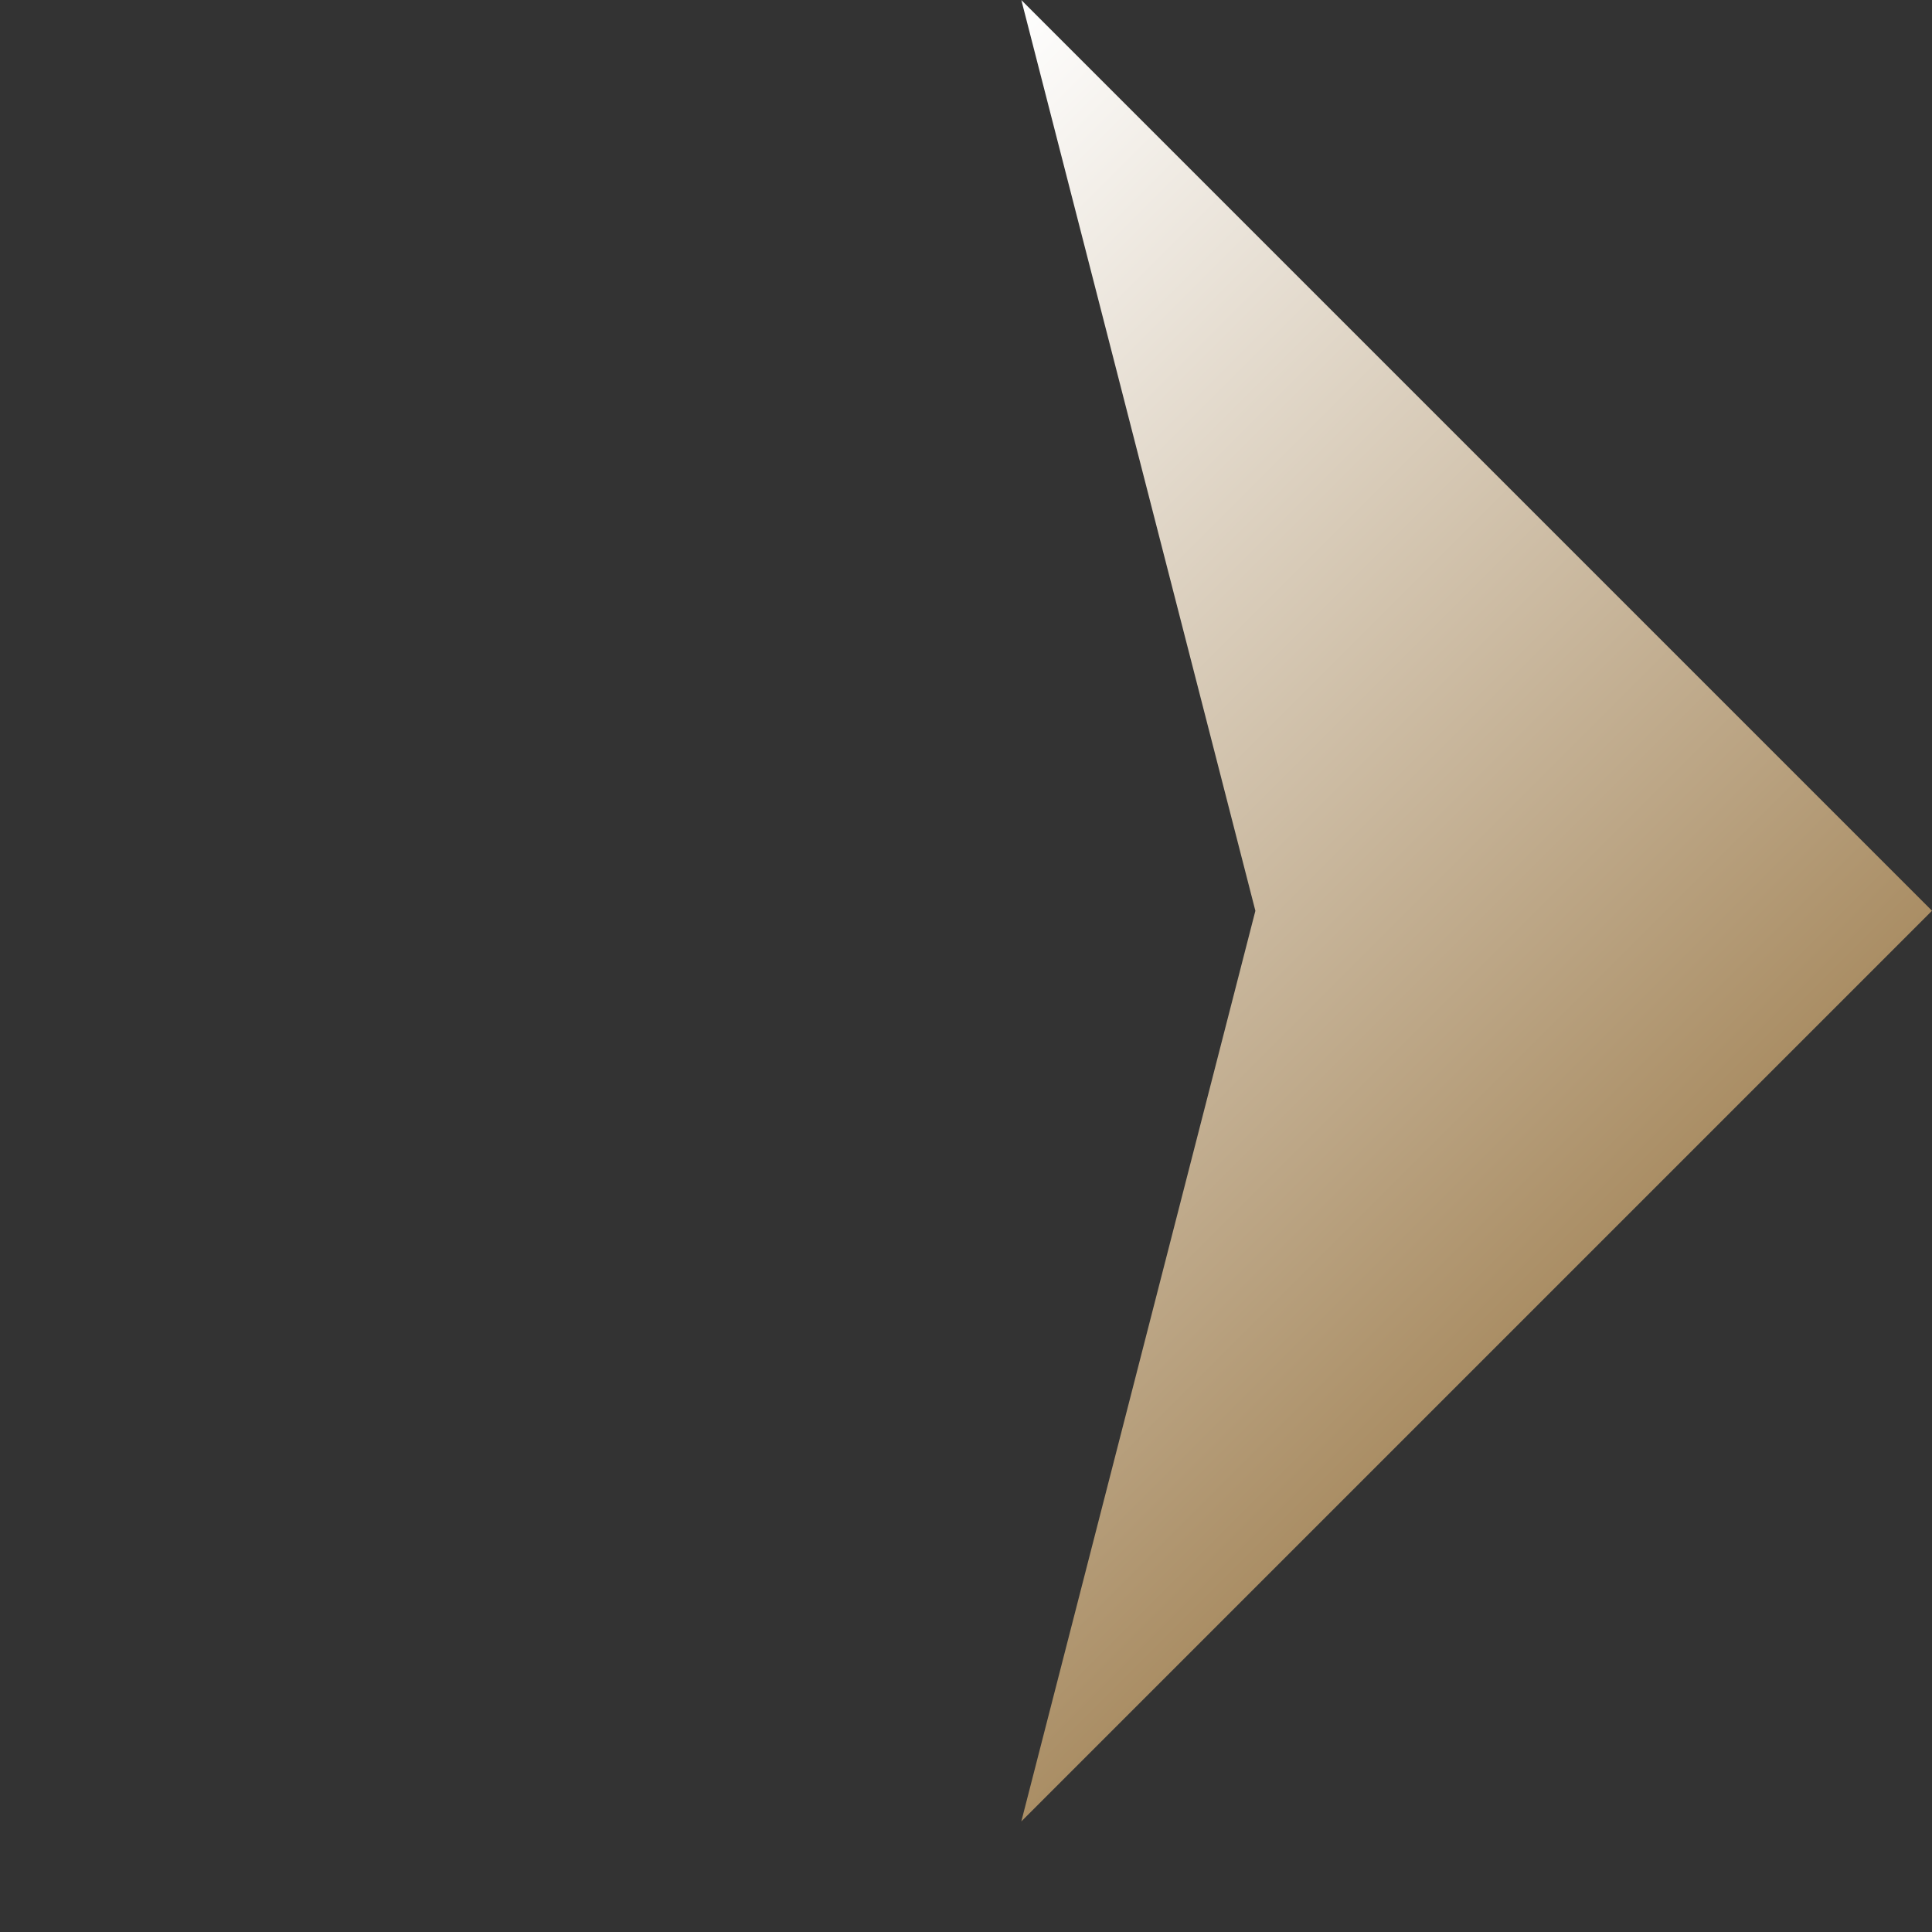 <svg width="15" height="15" viewBox="0 0 15 15" fill="none" xmlns="http://www.w3.org/2000/svg">
<rect x="0" y="0" width="15" height="15" fill="#333333" stroke="none"/>
<path d="M8.869 1.647L14.293 7.071L8.869 12.495L10.231 7.196L10.263 7.071L10.231 6.947L8.869 1.647Z" fill="url(#paint0_linear)" stroke="url(#paint1_linear)"/>
<defs>
<linearGradient id="paint0_linear" x1="4.393" y1="3.536" x2="11.464" y2="10.607" gradientUnits="userSpaceOnUse">
<stop stop-color="white"/>
<stop offset="1" stop-color="#AA8E65"/>
</linearGradient>
<linearGradient id="paint1_linear" x1="4.393" y1="3.536" x2="11.464" y2="10.607" gradientUnits="userSpaceOnUse">
<stop stop-color="white"/>
<stop offset="1" stop-color="#AA8E65"/>
</linearGradient>
</defs>
</svg>
